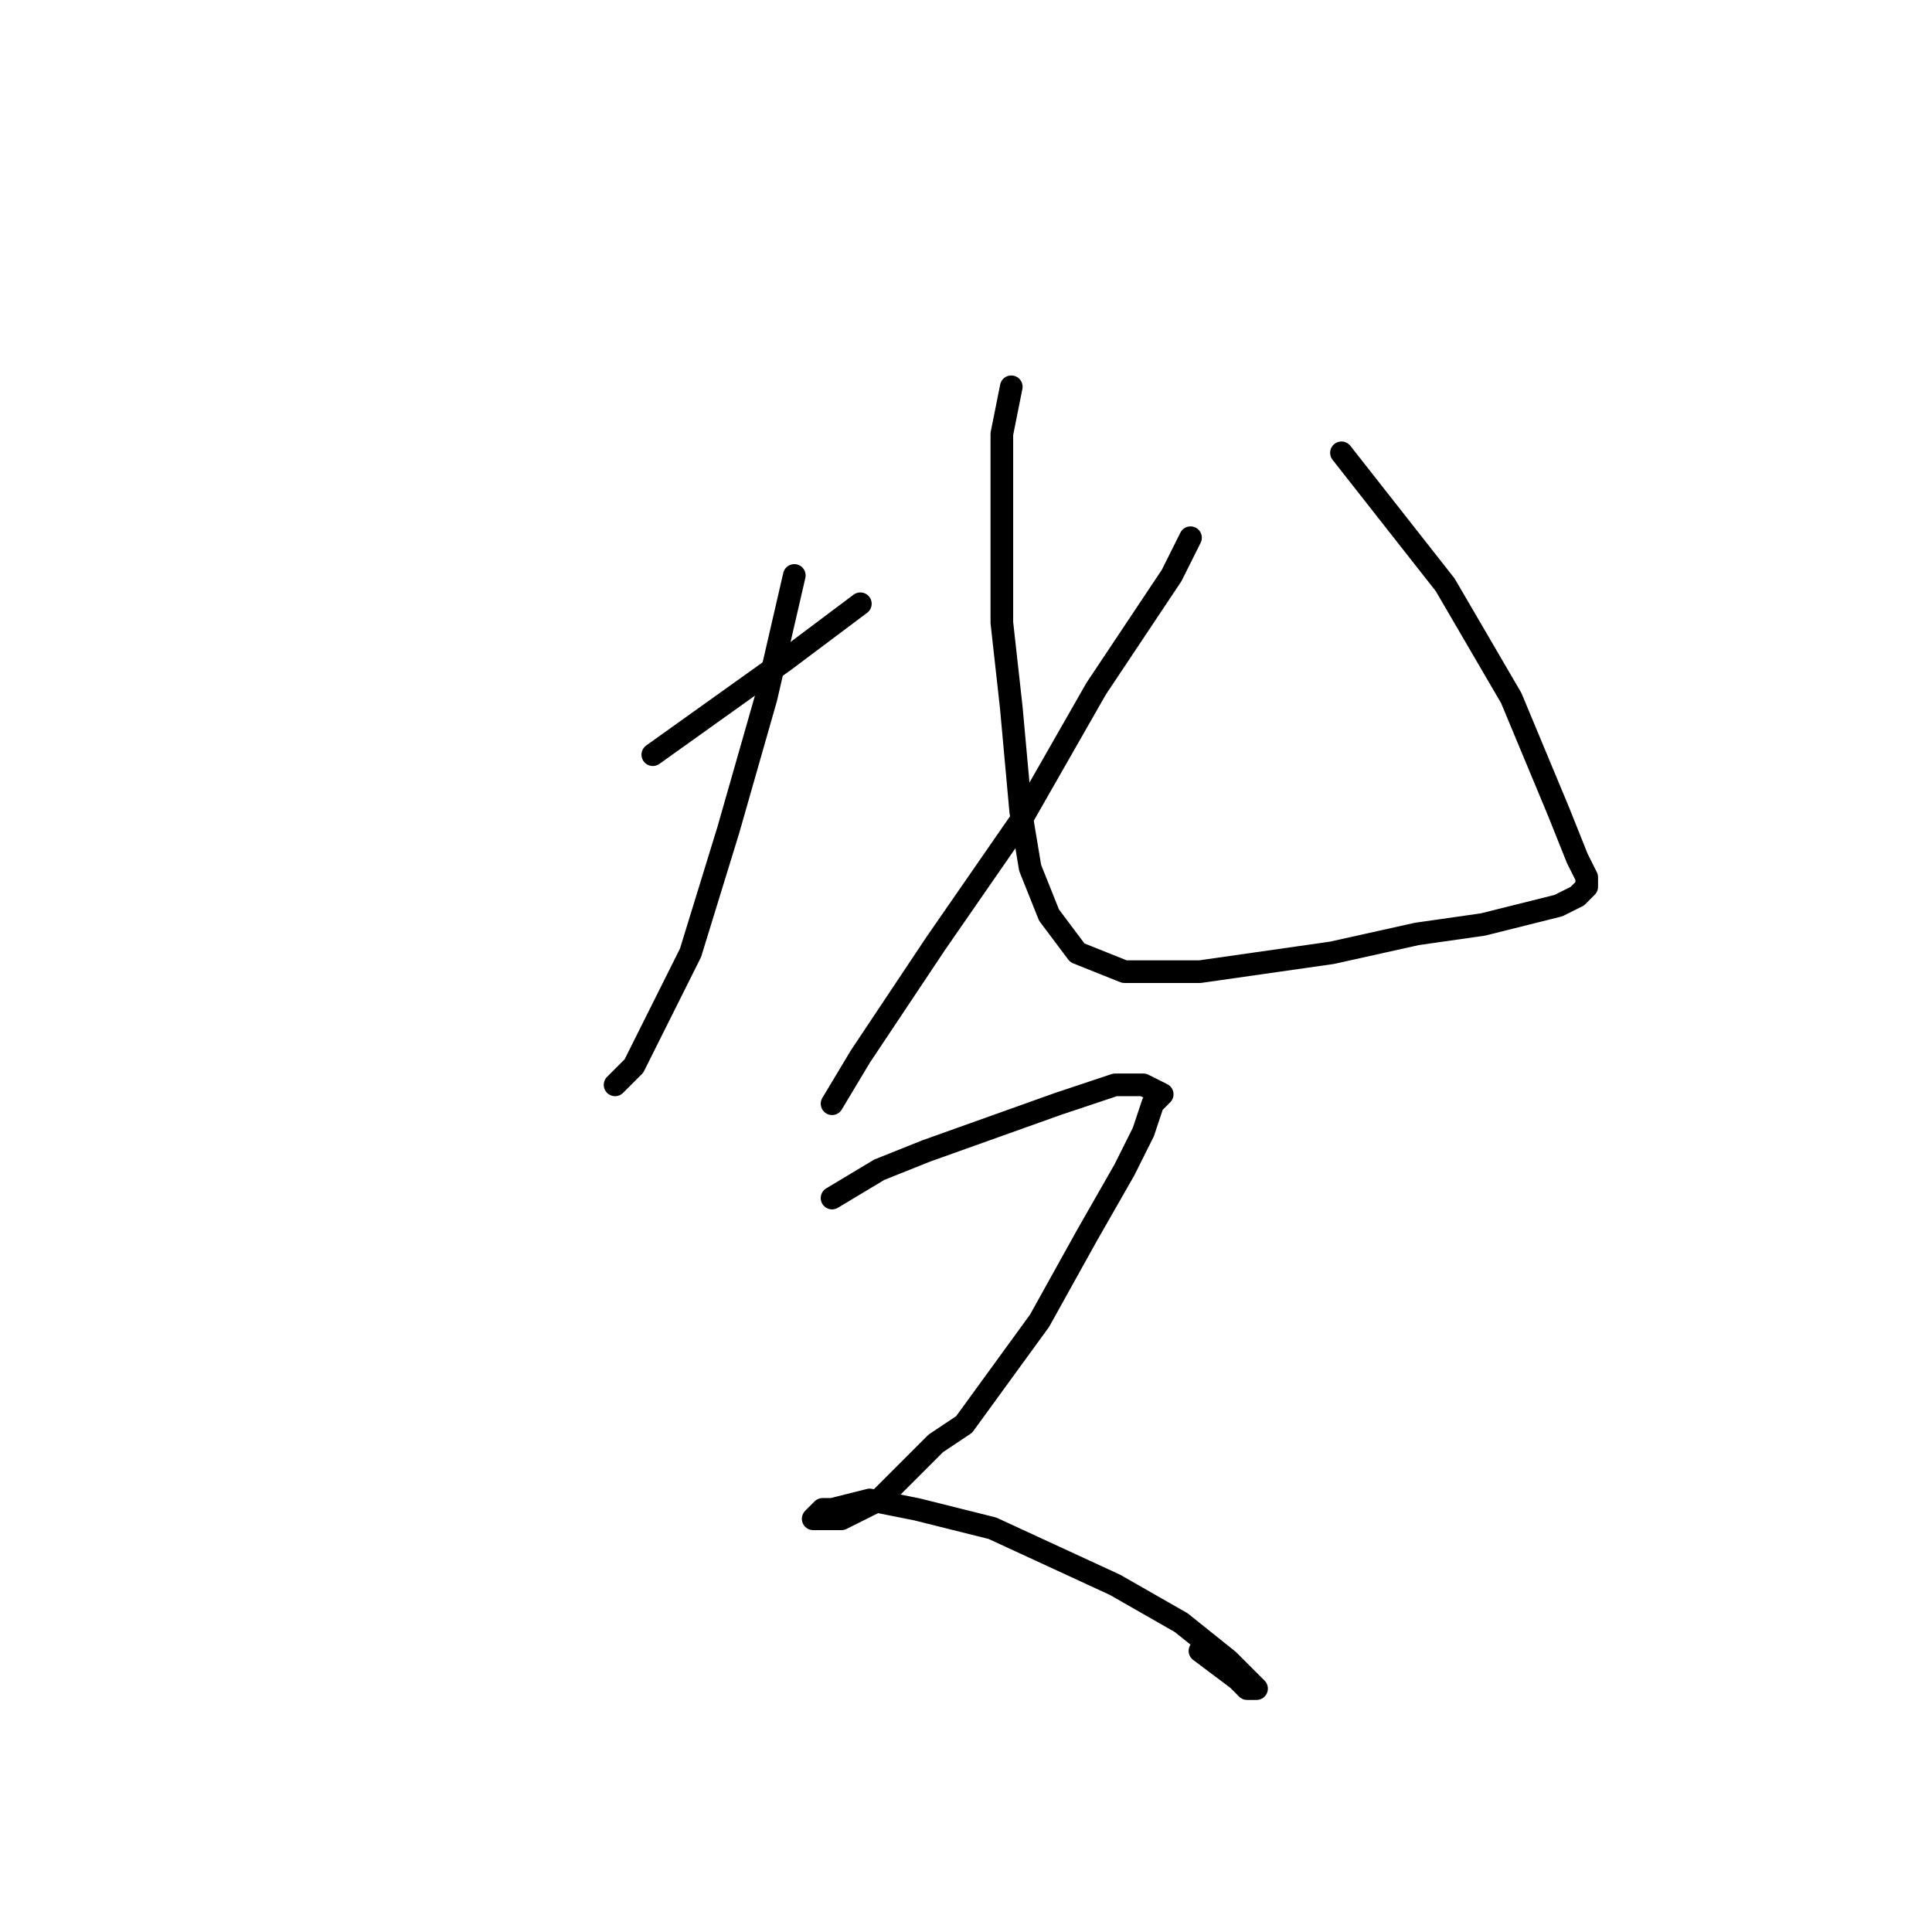 <?xml version="1.0" standalone="no"?>
    <svg width="256" height="256" xmlns="http://www.w3.org/2000/svg" version="1.1">
    <polyline stroke="black" stroke-width="3" stroke-linecap="round" fill="transparent" stroke-linejoin="round" points="105.25 76.25 101.5 92.5 96.5 110 91.5 126.25 84 141.25 81.5 143.75 81.5 143.75 " />
        <polyline stroke="black" stroke-width="3" stroke-linecap="round" fill="transparent" stroke-linejoin="round" points="134 51.25 132.75 57.5 132.75 63.75 132.75 82.5 134 93.75 135.25 107.5 136.5 115 139 121.25 142.75 126.25 149 128.75 159 128.75 176.5 126.25 187.75 123.75 196.5 122.5 206.5 120 209 118.75 210.25 117.5 210.25 116.25 209 113.75 206.5 107.5 200.25 92.5 191.5 77.5 177.75 60 177.75 60 " />
        <polyline stroke="black" stroke-width="3" stroke-linecap="round" fill="transparent" stroke-linejoin="round" points="86.5 100 104 87.5 114 80 114 80 " />
        <polyline stroke="black" stroke-width="3" stroke-linecap="round" fill="transparent" stroke-linejoin="round" points="157.75 71.25 155.25 76.25 145.25 91.25 135.25 108.75 124 125 114 140 110.25 146.25 110.25 146.25 " />
        <polyline stroke="black" stroke-width="3" stroke-linecap="round" fill="transparent" stroke-linejoin="round" points="110.25 158.75 116.5 155 122.75 152.5 140.25 146.25 147.75 143.75 151.5 143.75 154 145 152.75 146.25 151.5 150 149 155 144 163.75 137.75 175 127.75 188.75 124 191.25 116.5 198.75 111.5 201.25 109 201.25 107.75 201.25 109 200 110.25 200 115.25 198.75 121.5 200 131.5 202.5 147.75 210 156.5 215 162.75 220 165.25 222.5 166.5 223.75 165.25 223.75 164 222.5 159 218.75 159 218.75 " />
        </svg>